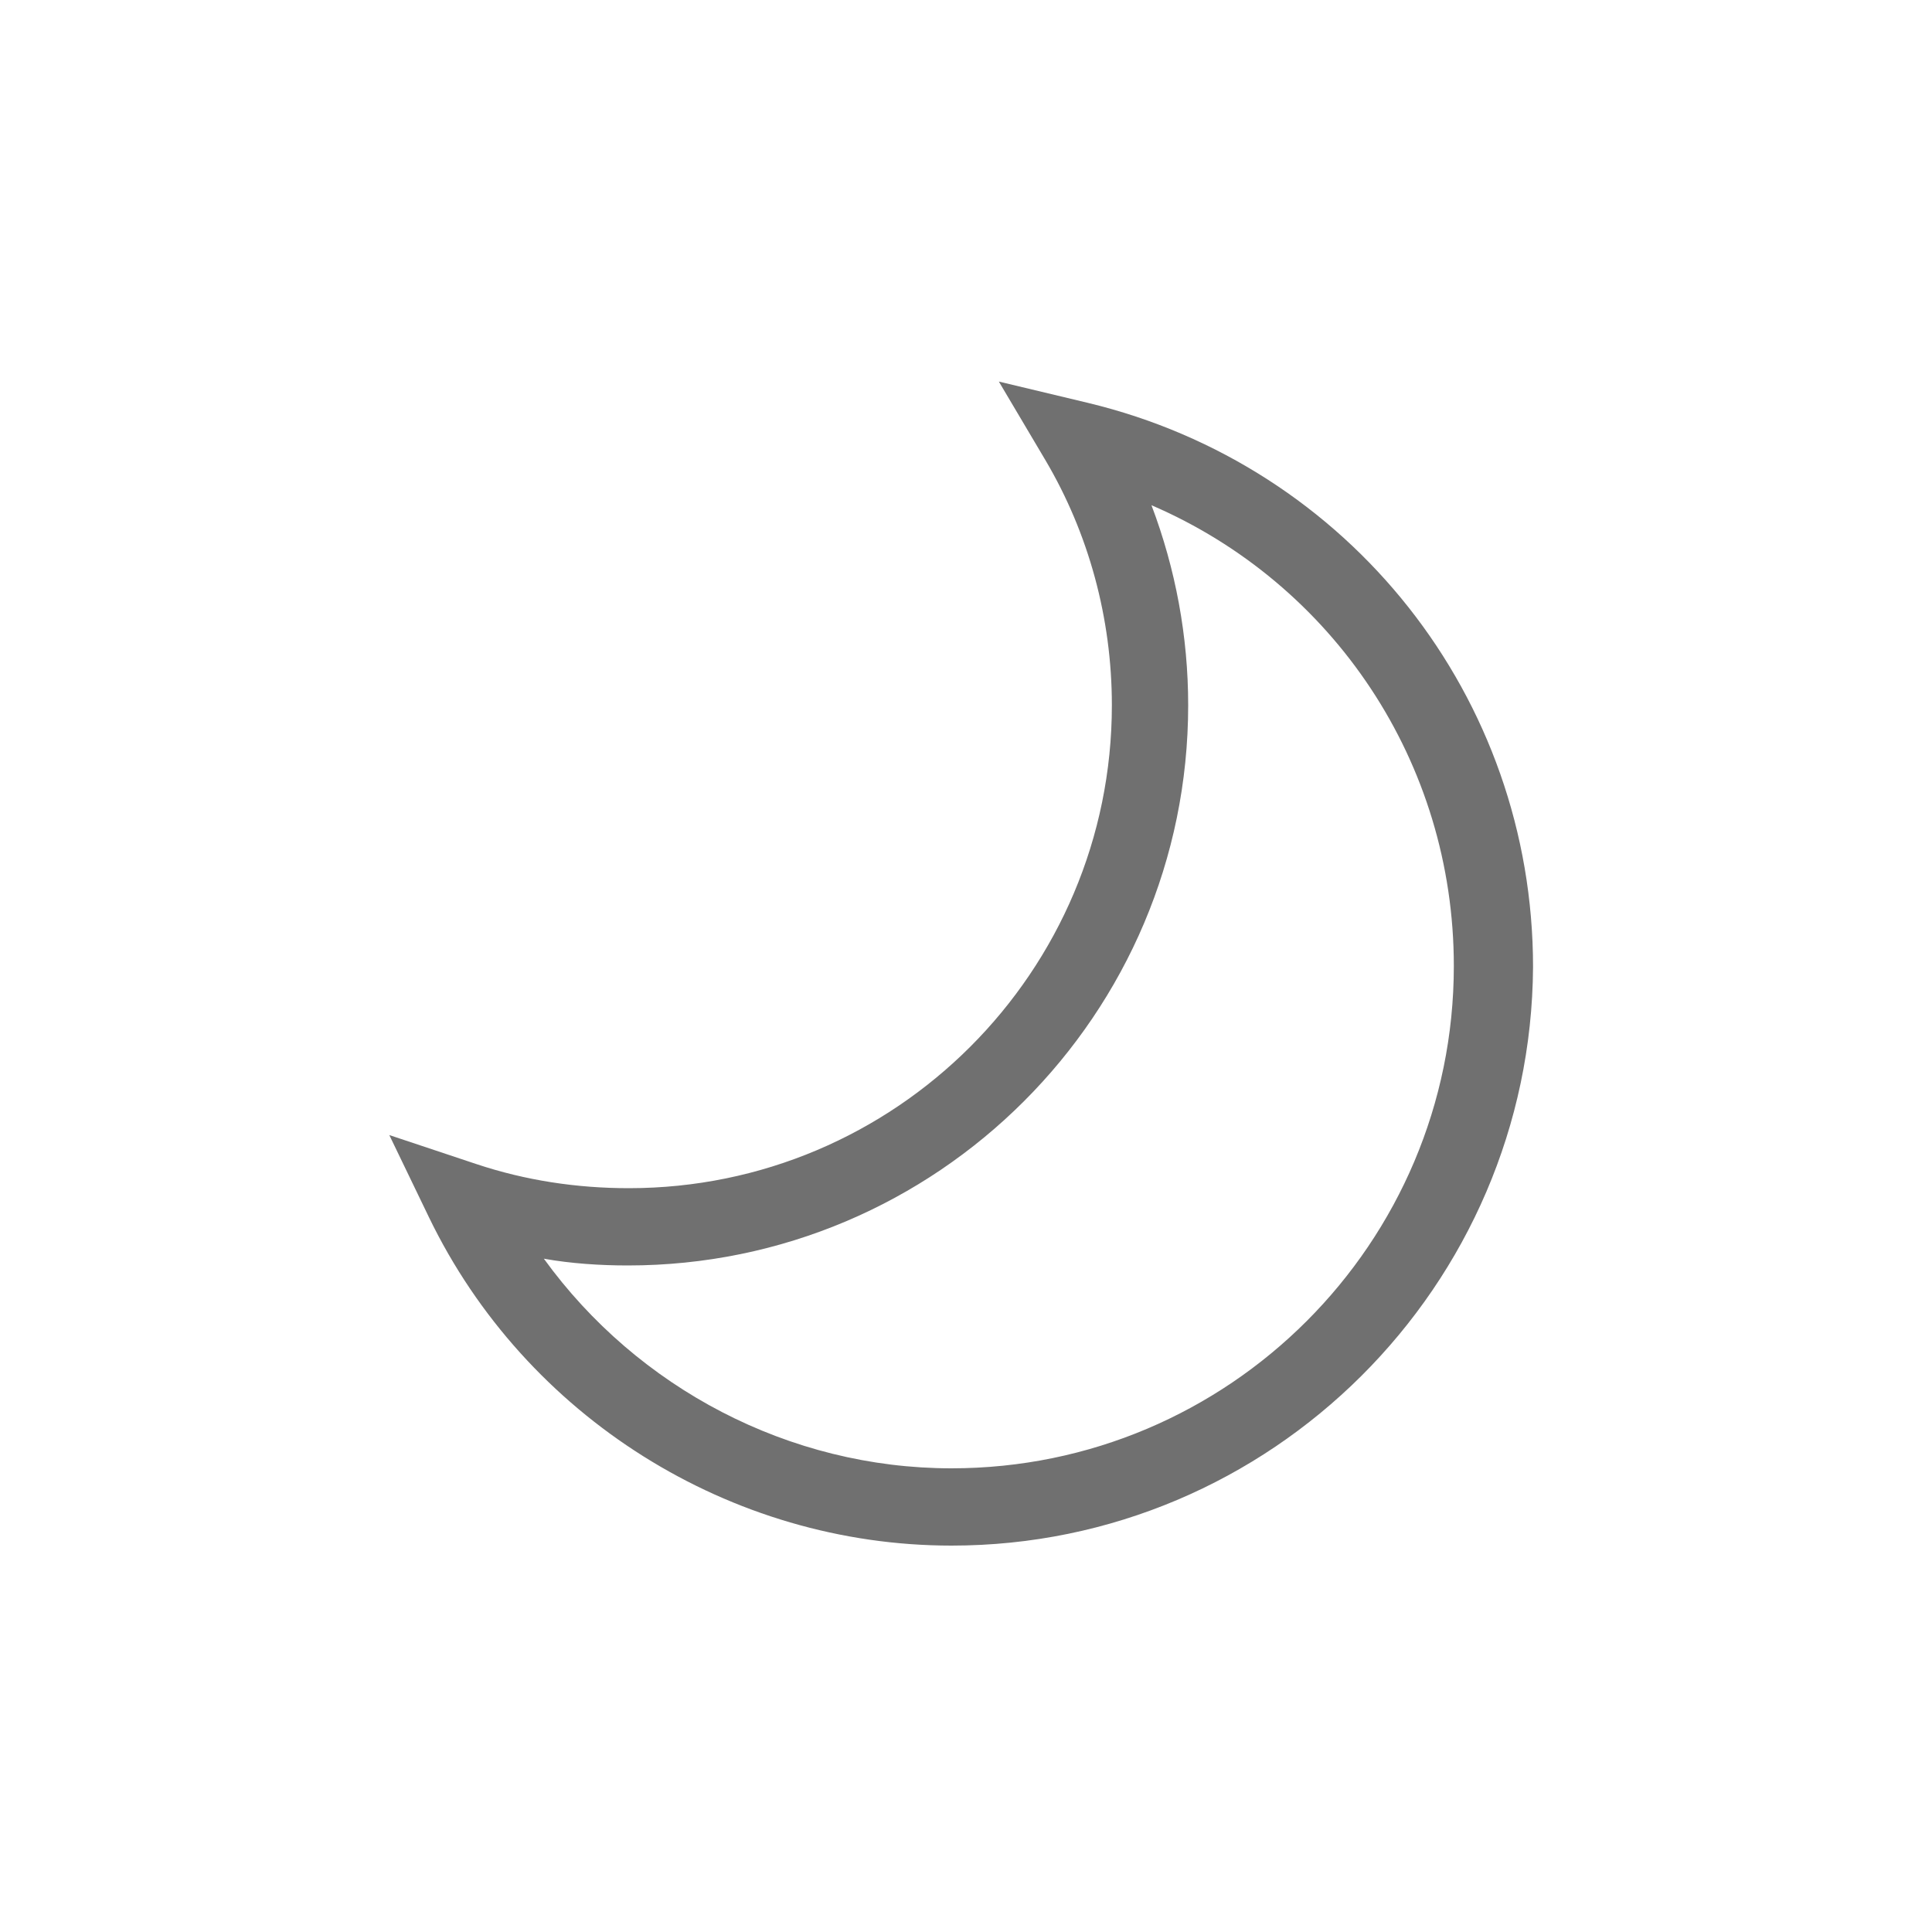 <svg t="1678853802178" class="icon" viewBox="0 0 1024 1024" version="1.1" xmlns="http://www.w3.org/2000/svg" p-id="2570" width="30" height="30"><path d="M504.32 819.2c-117.248 0-225.792-68.096-276.992-174.08l-20.992-43.52 46.08 15.36c26.112 8.704 53.248 12.8 80.896 12.8 141.312 0 256-114.688 256-256 0-46.08-12.288-91.136-35.328-130.048l-24.576-41.472 47.104 11.264c138.752 33.28 236.032 156.16 236.032 299.008-1.024 168.96-138.752 306.688-308.224 306.688z m-216.064-152.064C337.92 735.744 418.304 778.24 504.32 778.24c146.944 0 266.24-119.296 266.24-266.24 0-108.032-64-202.752-160.256-244.224 12.8 33.792 19.456 69.632 19.456 105.984 0 163.84-133.12 296.96-296.96 296.96-14.848 0-30.208-1.024-44.544-3.584z" p-id="2571" fill="#707070"></path></svg>